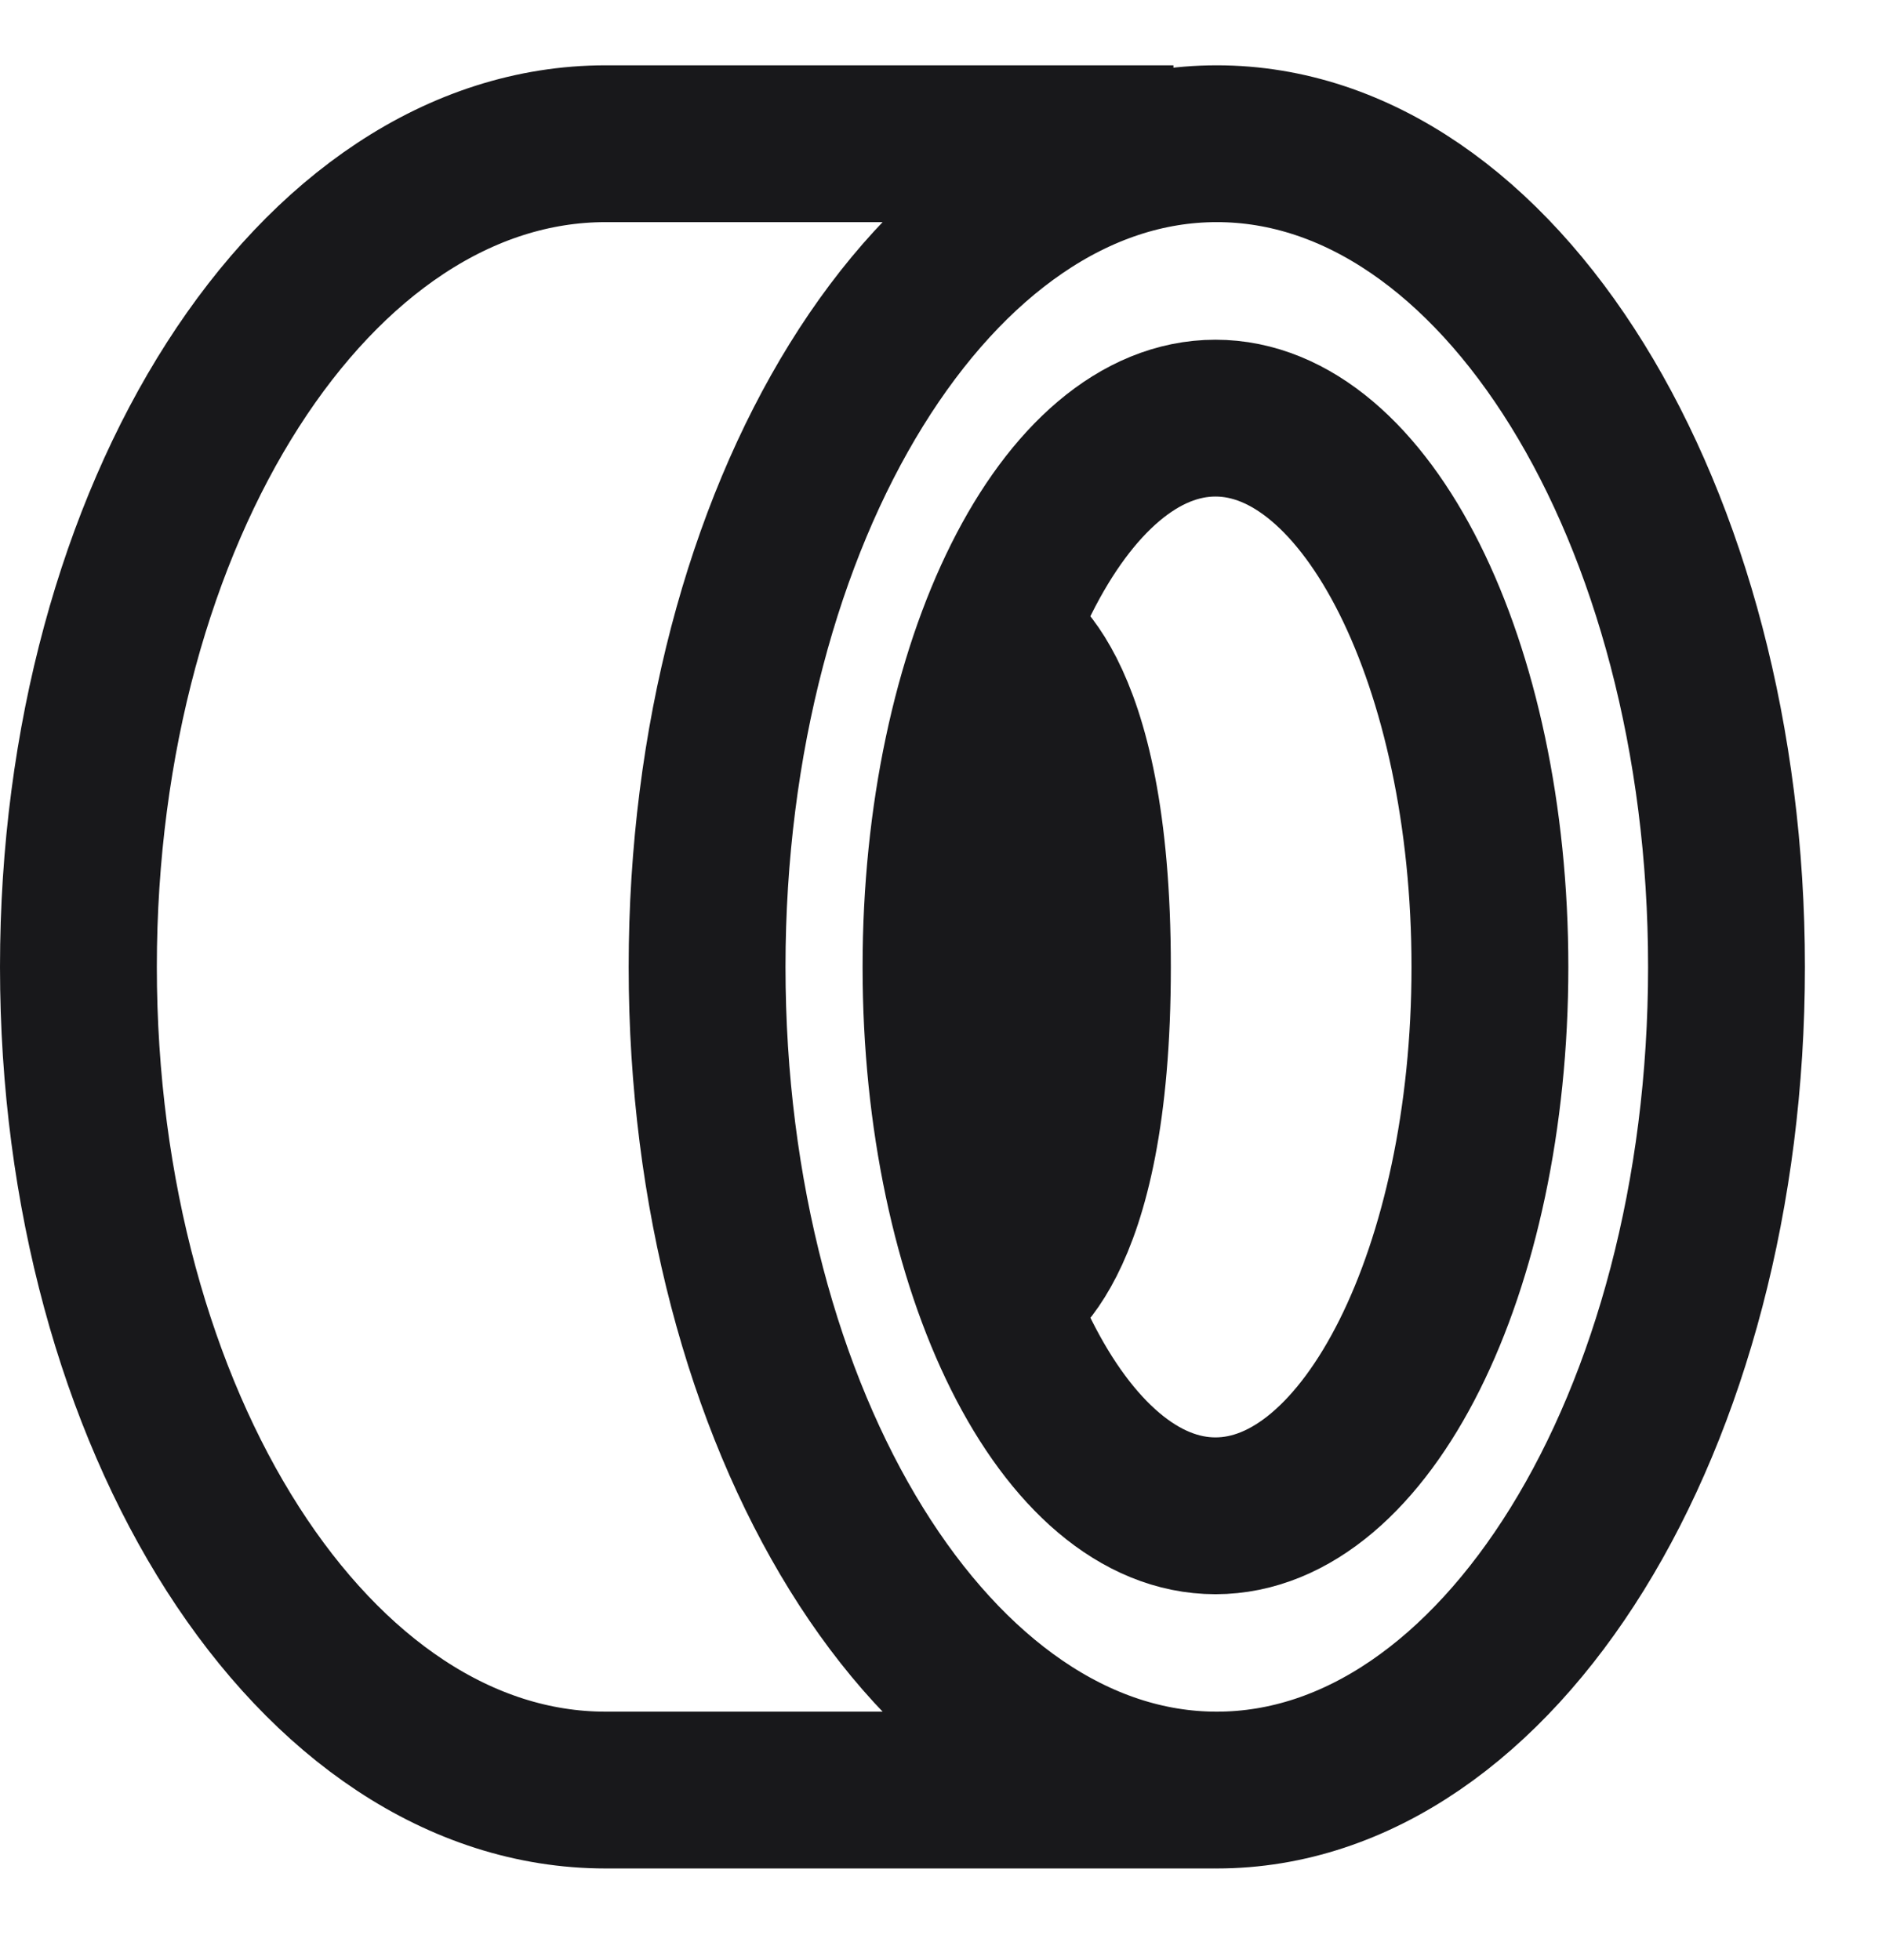<svg width="24" height="25" viewBox="0 0 24 25" fill="none" xmlns="http://www.w3.org/2000/svg">
<path d="M14.964 1.833H7.724C4.01 1.833 1 6.534 1 12.332C1 18.131 4.01 22.831 7.724 22.831H15.482M22.017 12.332C22.017 18.131 19.107 22.831 15.517 22.831C11.927 22.831 9.017 18.131 9.017 12.332C9.017 6.534 11.927 1.833 15.517 1.833C19.107 1.833 22.017 6.534 22.017 12.332Z" stroke="#18181B" stroke-width="2"/>
<path d="M12.764 8.167C12.764 8.167 13.931 8.584 13.931 12.334C13.931 16.085 12.764 16.502 12.764 16.502M19 12.333C19 16.199 17.433 19.333 15.5 19.333C13.567 19.333 12 16.199 12 12.333C12 8.467 13.567 5.333 15.5 5.333C17.433 5.333 19 8.467 19 12.333Z" stroke="#18181B" stroke-width="2"/>
</svg>
